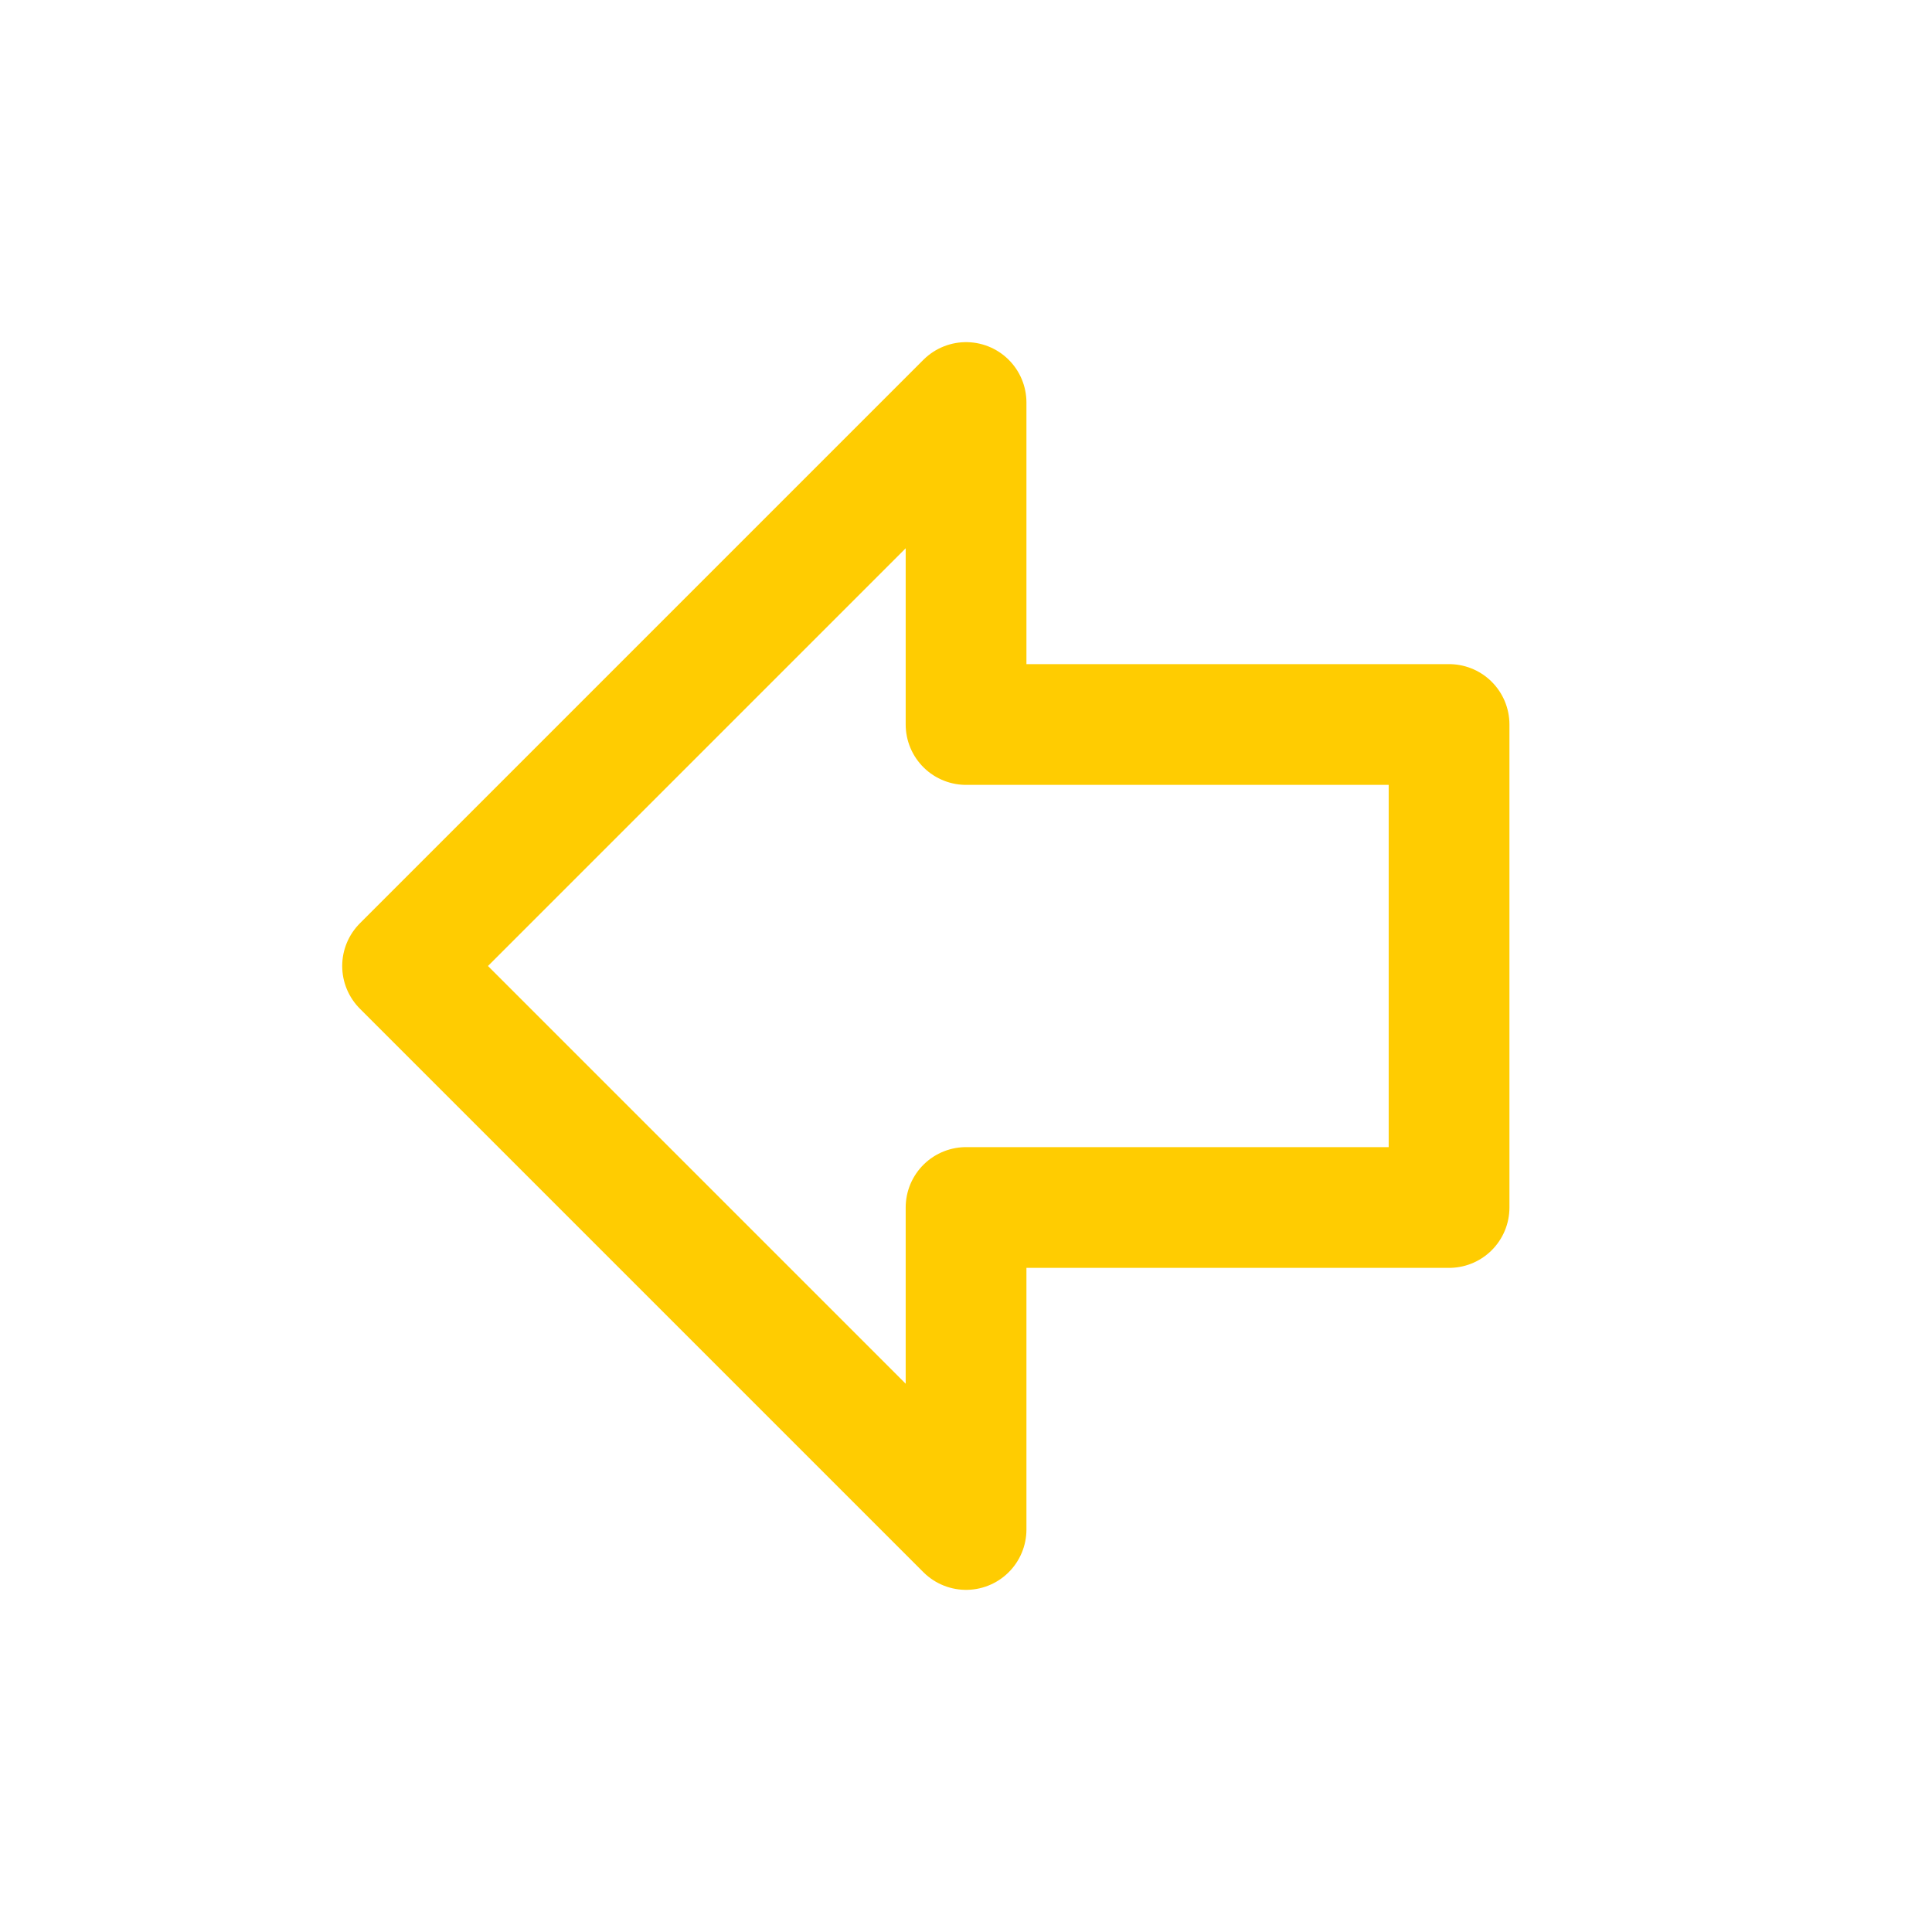 <svg width="32" height="32" viewBox="0 0 32 32" fill="none" xmlns="http://www.w3.org/2000/svg">
<path d="M24.001 20H16.001V25.333L6.668 16L16.001 6.667V12H24.001V20Z" stroke="#FFCC01" stroke-width="2" stroke-linecap="round" stroke-linejoin="round"/>
</svg>
